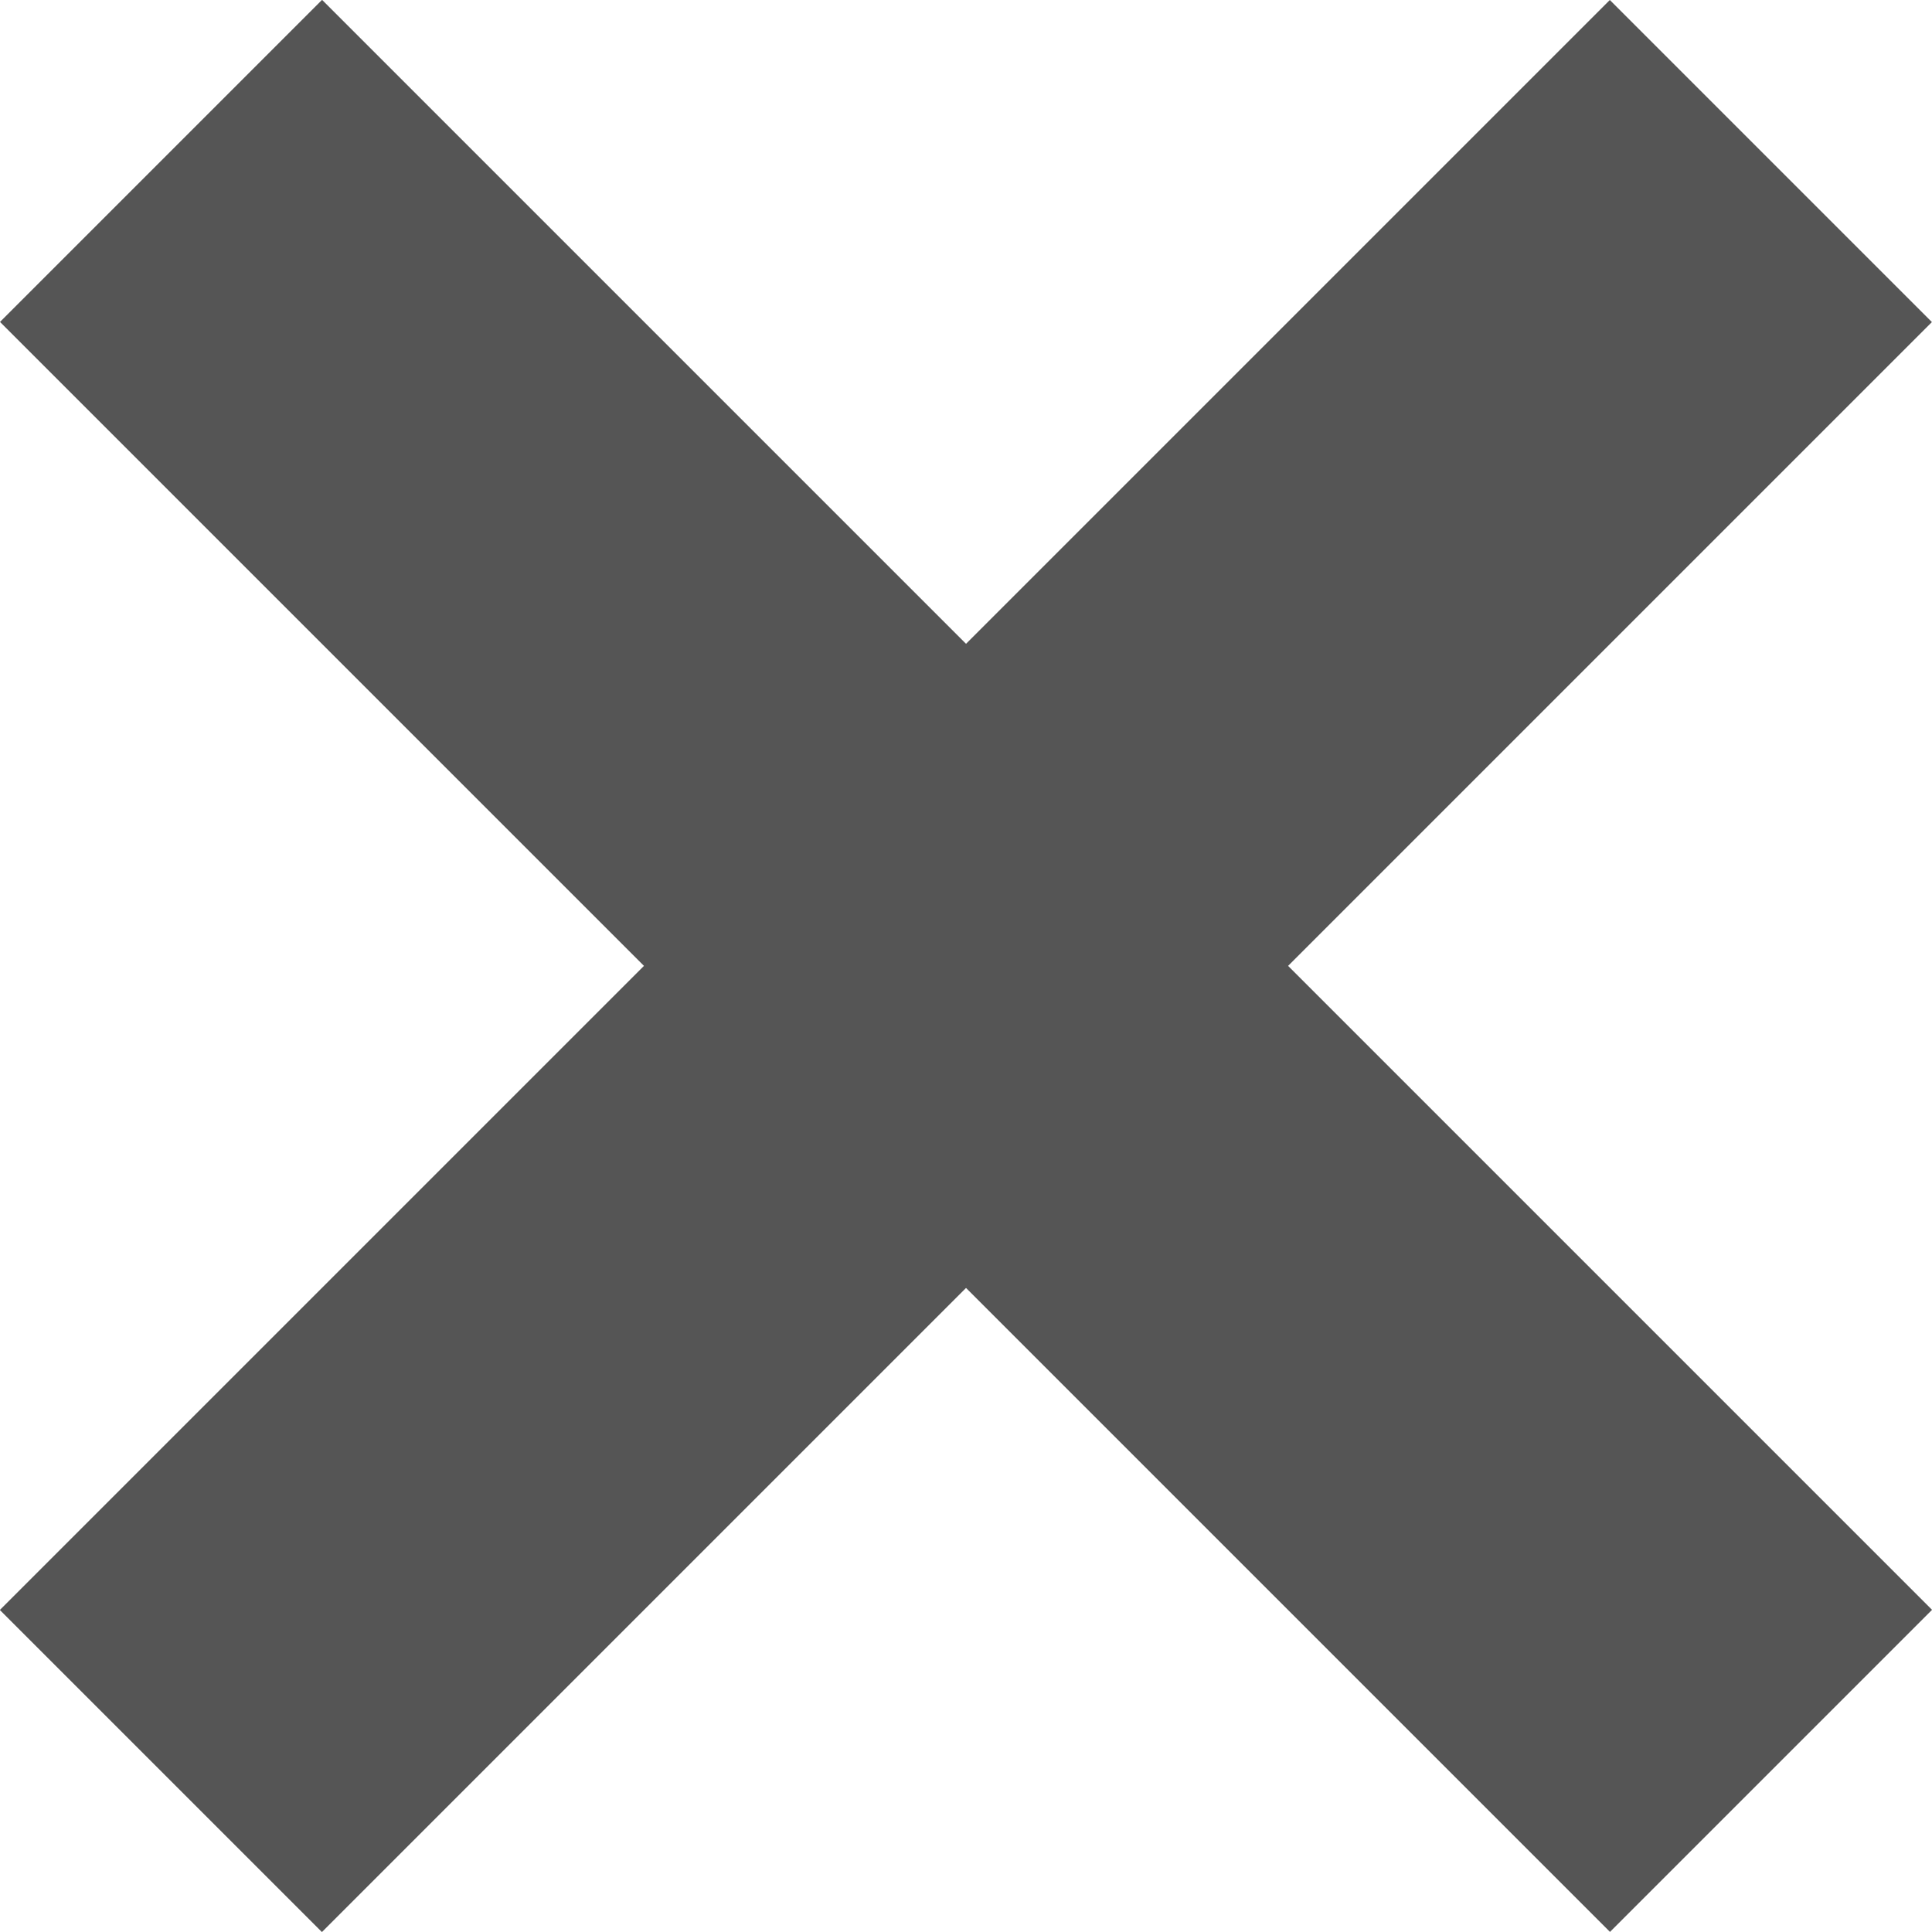 <svg width="8" height="8" viewBox="0 0 8 8" fill="none" xmlns="http://www.w3.org/2000/svg">
<rect x="6.666" width="1.886" height="9.428" transform="rotate(45 6.666 0)" fill="#555555"/>
<rect y="1.333" width="1.886" height="9.428" transform="rotate(-45 0 1.333)" fill="#555555"/>
</svg>
